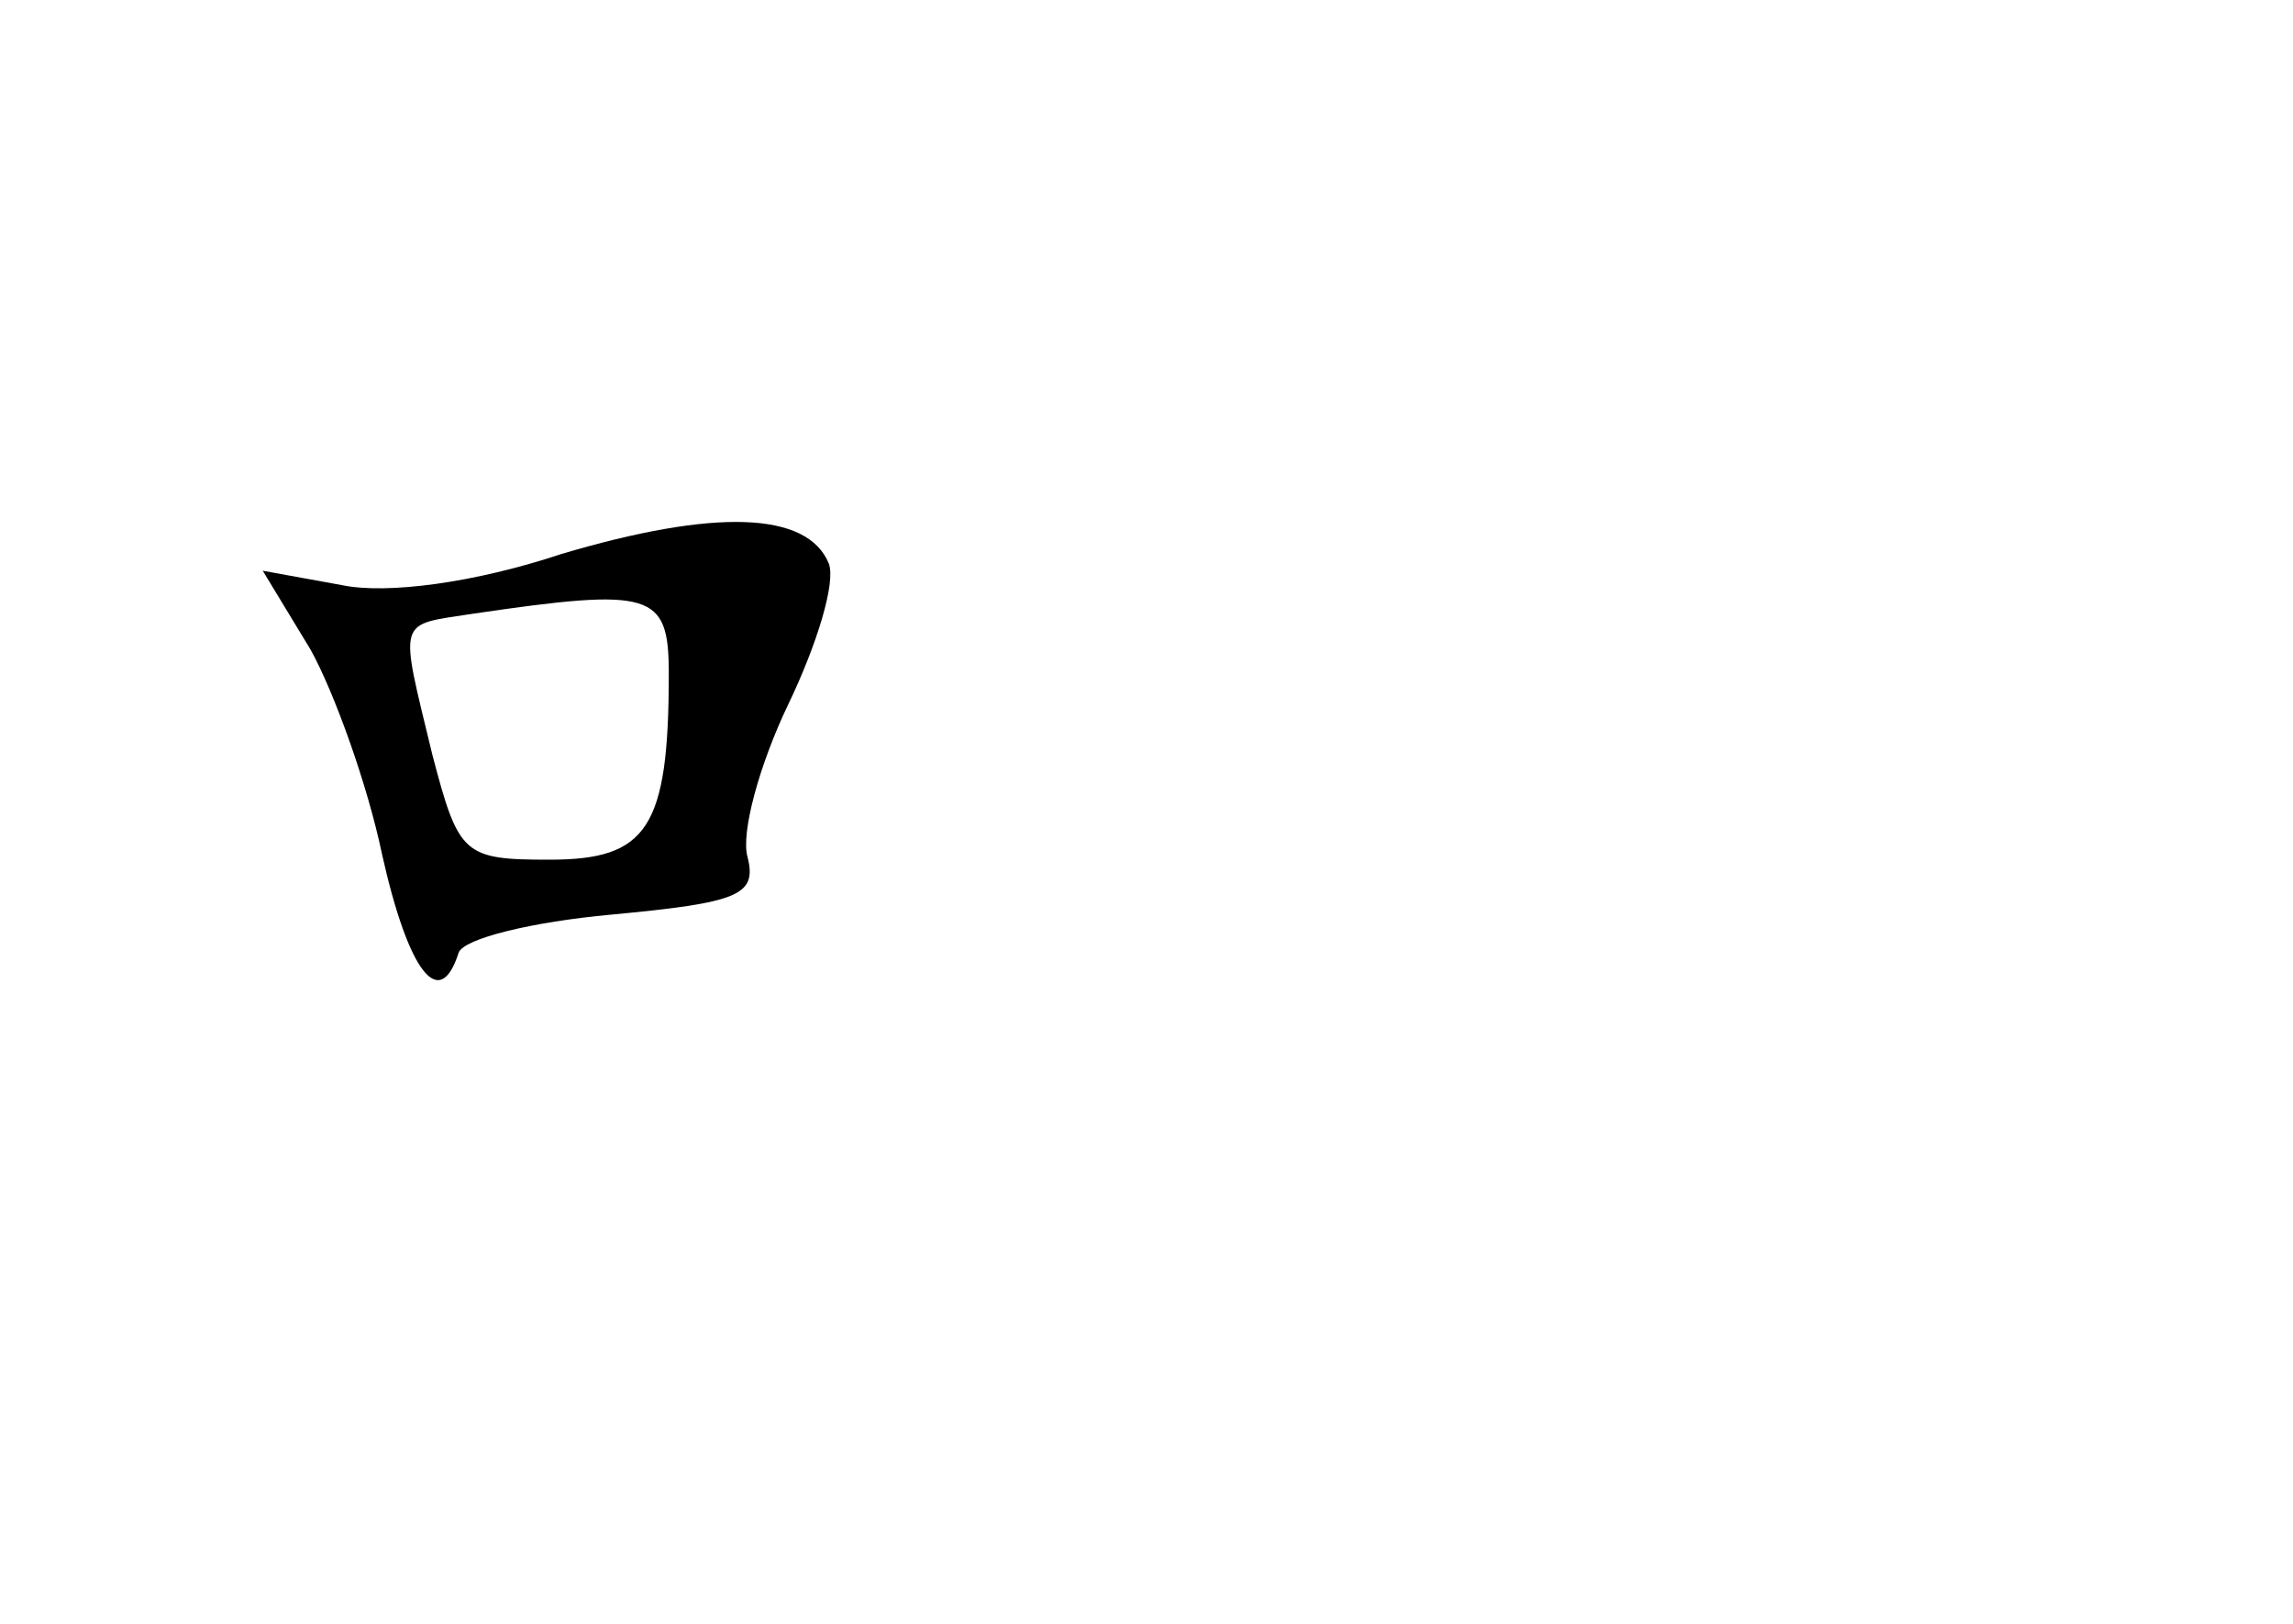 <?xml version="1.0" standalone="no"?>
<!DOCTYPE svg PUBLIC "-//W3C//DTD SVG 20010904//EN"
 "http://www.w3.org/TR/2001/REC-SVG-20010904/DTD/svg10.dtd">
<svg version="1.0" xmlns="http://www.w3.org/2000/svg"
 width="96pt" height="68pt" viewBox="0 0 96 68"
 preserveAspectRatio="xMidYMid meet">
<g transform="translate(0,68) scale(0.1,-0.1)"
fill="#000000" stroke="none">
<path d="M235 448 c-36 -12 -73 -17 -92 -13 l-33 6 20 -33 c10 -18 24 -57 30
-86 11 -49 24 -66 32 -41 2 6 31 13 64 16 53 5 61 8 57 24 -3 10 5 39 17 64
12 25 20 51 17 59 -9 22 -48 23 -112 4z m45 -50 c0 -65 -9 -78 -50 -78 -36 0
-38 2 -49 44 -14 58 -15 54 17 59 75 11 82 9 82 -25z"/>
</g>
</svg>
